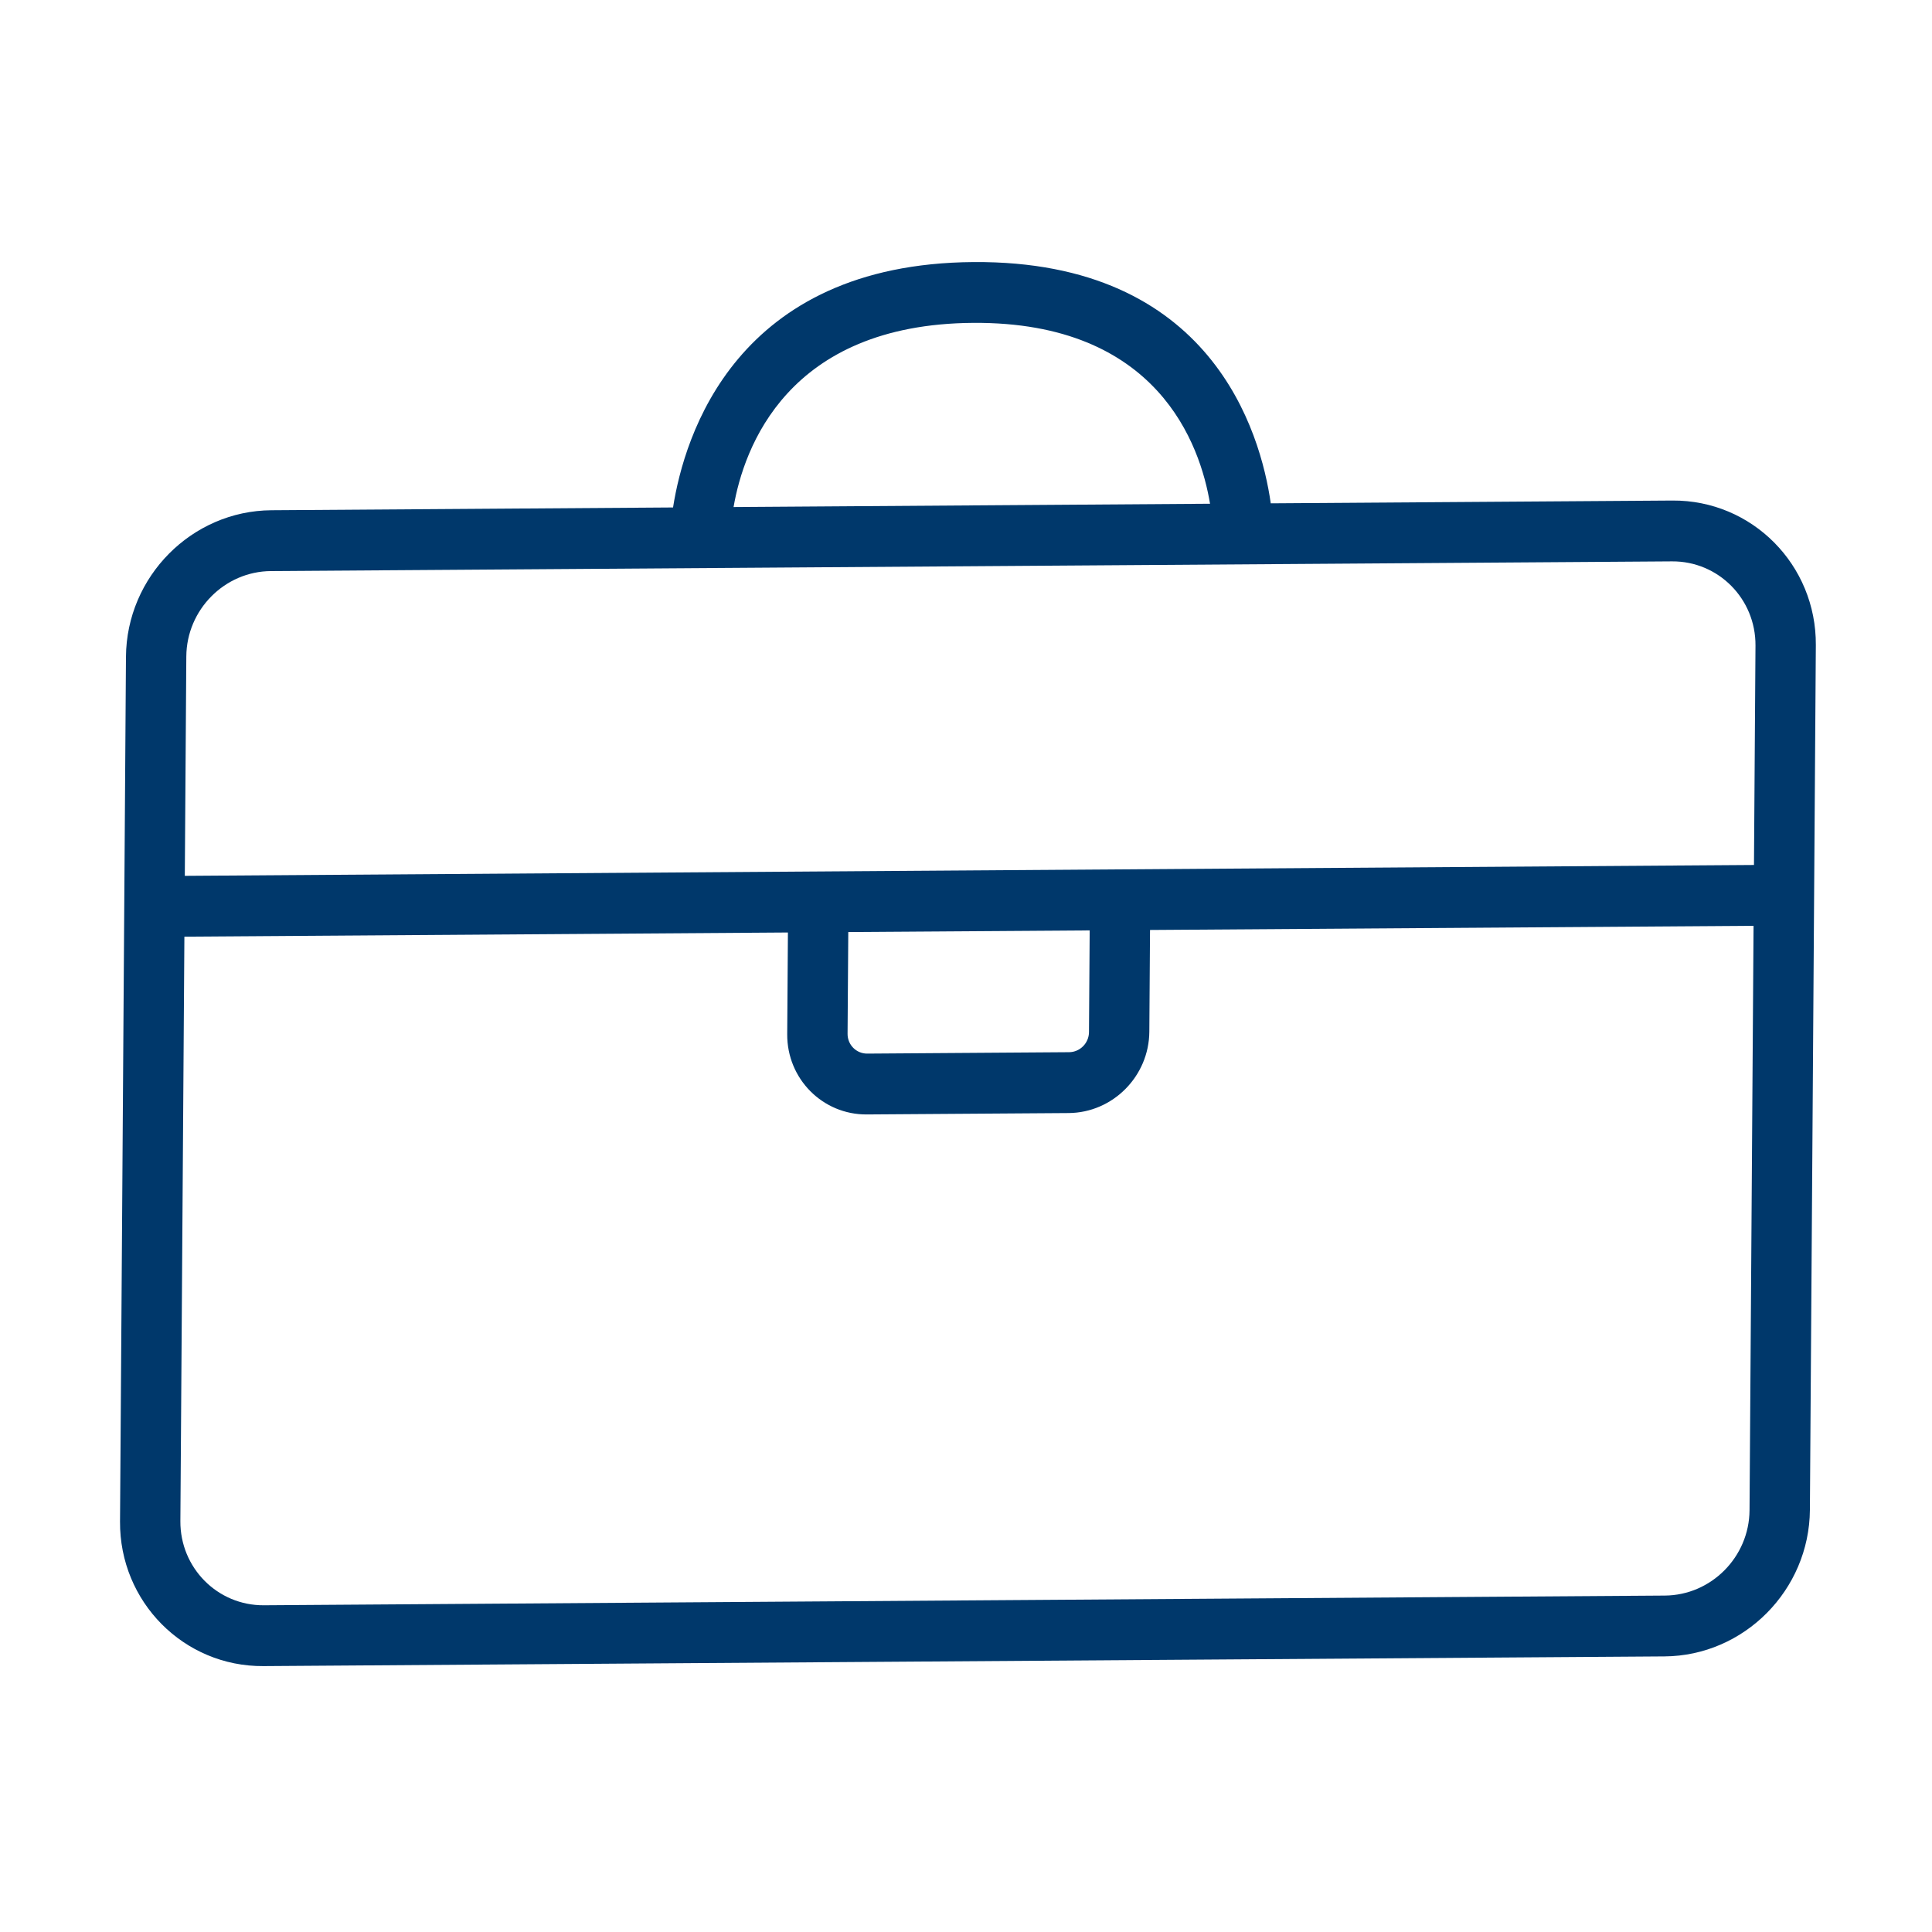 <?xml version="1.0" standalone="no"?><!DOCTYPE svg PUBLIC "-//W3C//DTD SVG 1.1//EN" "http://www.w3.org/Graphics/SVG/1.1/DTD/svg11.dtd"><svg t="1719861432453" class="icon" viewBox="0 0 1024 1024" version="1.1" xmlns="http://www.w3.org/2000/svg" p-id="21788" xmlns:xlink="http://www.w3.org/1999/xlink" width="64" height="64"><path d="M139.634 883.068l742.566-5.143c42.202-0.286 76.79-35.147 77.083-77.697l3.149-458.294c0.293-42.542-33.815-76.939-76.021-76.635l-212.882 1.476c-5.397-37.744-31.487-128.752-157.514-127.877-126.027 0.871-153.365 92.258-159.285 130.069l-212.885 1.476c-42.204 0.295-76.786 35.147-77.081 77.689l-3.149 458.301C63.322 848.983 97.43 883.371 139.634 883.068zM882.423 845.685l-742.566 5.143c-24.569 0.17-44.421-19.845-44.253-44.623l2.126-309.753 319.882-2.21-0.369 53.908c-0.163 23.615 18.761 42.701 42.188 42.533l106.964-0.741c23.427-0.17 42.615-19.509 42.775-43.124l0.369-53.914 319.882-2.208-2.131 309.753C927.125 825.226 906.992 845.508 882.423 845.685zM577.555 493.131l-0.371 53.914c-0.043 5.832-4.774 10.607-10.568 10.638l-106.962 0.75c-5.796 0.043-10.465-4.669-10.424-10.504l0.374-53.923L577.555 493.131zM515.793 171.127c97.925-0.673 120.375 64.69 125.551 95.866l-252.539 1.754C394.224 237.486 417.252 171.812 515.793 171.127zM143.621 302.682l742.571-5.143c24.564-0.168 44.419 19.854 44.251 44.622l-0.8 116.295-831.689 5.757 0.798-116.293C98.924 323.143 119.055 302.848 143.621 302.682z" p-id="21789" fill="#00386B"></path></svg>